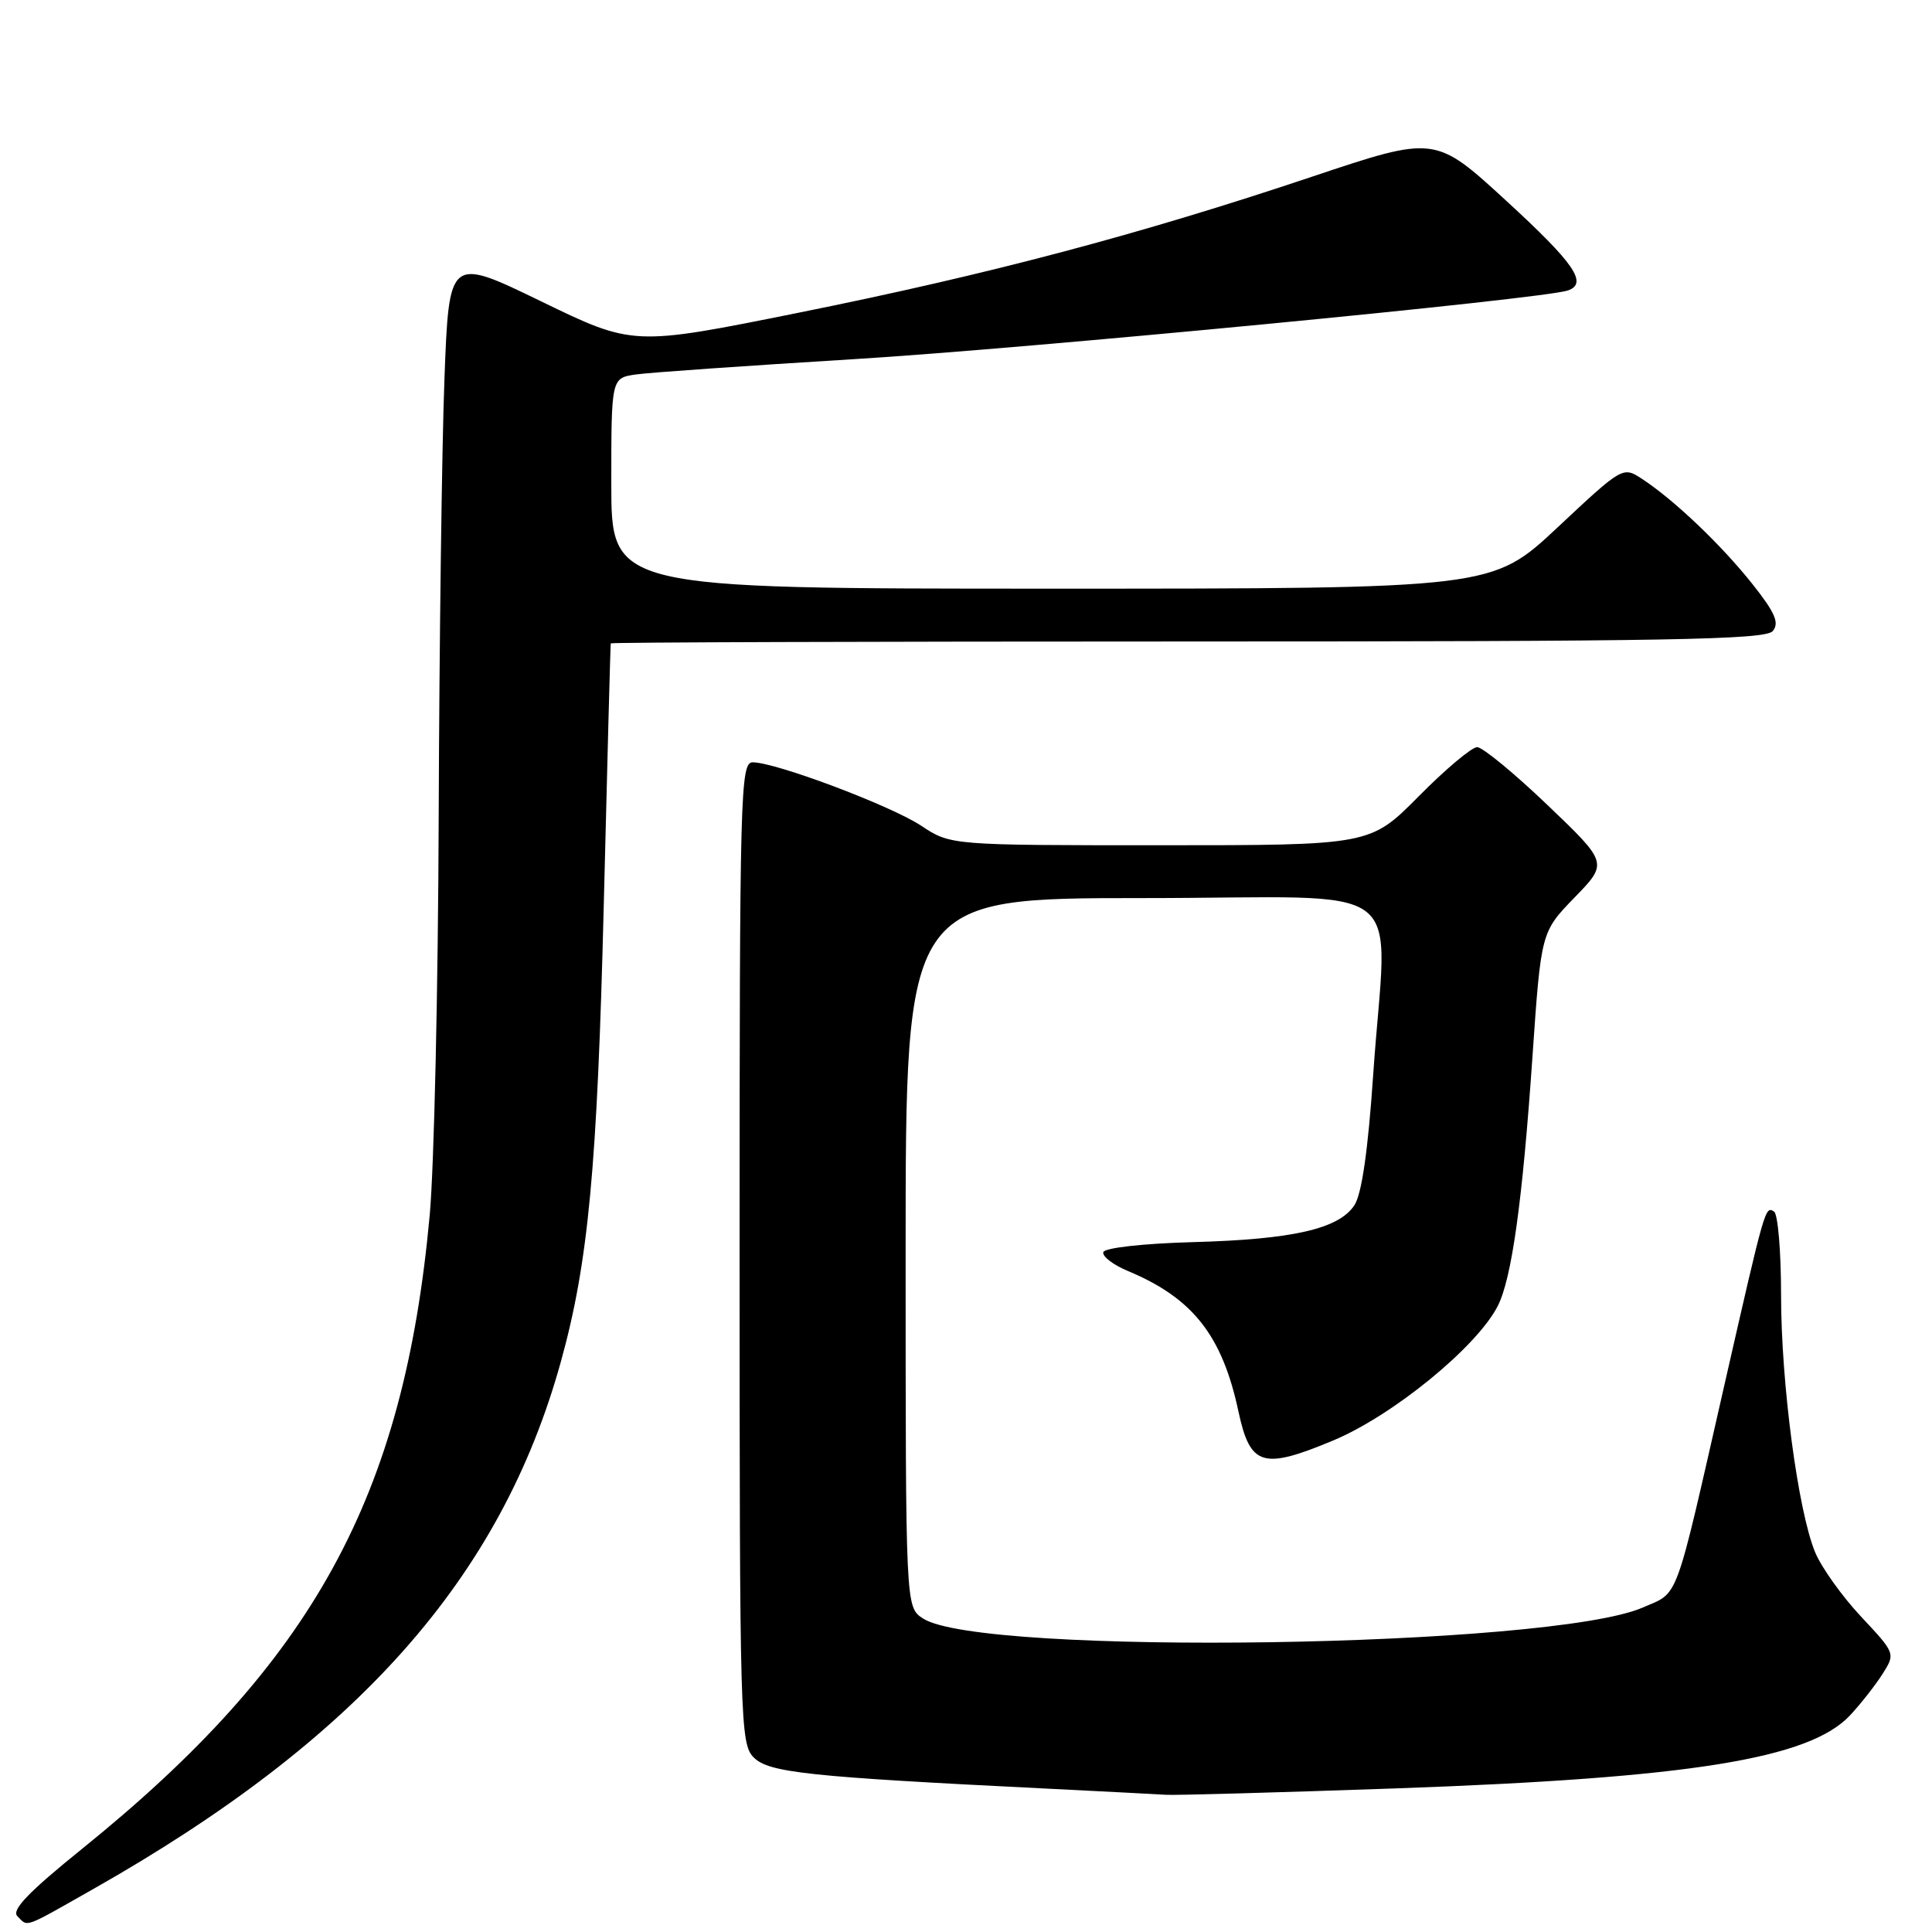 <?xml version="1.0" encoding="UTF-8" standalone="no"?>
<!DOCTYPE svg PUBLIC "-//W3C//DTD SVG 1.1//EN" "http://www.w3.org/Graphics/SVG/1.1/DTD/svg11.dtd" >
<svg xmlns="http://www.w3.org/2000/svg" xmlns:xlink="http://www.w3.org/1999/xlink" version="1.1" viewBox="0 0 256 256">
 <g >
 <path fill="currentColor"
d=" M 12.28 250.35 C 47.41 230.46 66.37 209.09 74.31 180.46 C 77.96 167.31 79.14 154.70 80.00 120.00 C 80.47 101.03 80.88 85.39 80.93 85.25 C 80.97 85.11 115.37 85.00 157.38 85.00 C 221.11 85.00 233.94 84.77 234.90 83.62 C 235.80 82.53 235.22 81.19 232.19 77.37 C 228.09 72.21 221.85 66.26 217.60 63.47 C 215.03 61.79 215.03 61.79 206.37 69.90 C 197.71 78.00 197.71 78.00 139.35 78.00 C 81.00 78.00 81.00 78.00 81.00 64.05 C 81.00 50.09 81.00 50.09 84.25 49.62 C 86.04 49.36 98.97 48.46 113.00 47.60 C 135.68 46.23 204.52 39.61 207.75 38.49 C 210.45 37.56 208.63 34.90 199.58 26.60 C 190.16 17.95 190.16 17.95 173.83 23.42 C 151.01 31.07 131.09 36.35 105.70 41.46 C 83.90 45.85 83.90 45.85 71.70 39.93 C 59.50 34.01 59.50 34.01 58.89 50.26 C 58.55 59.19 58.21 85.17 58.13 108.00 C 58.06 130.82 57.52 154.68 56.94 161.00 C 53.52 198.39 41.52 220.25 10.85 245.00 C 3.80 250.69 1.49 253.09 2.30 253.90 C 3.75 255.35 2.96 255.63 12.28 250.35 Z  M 185.00 236.97 C 223.97 235.59 239.79 233.05 245.16 227.27 C 246.58 225.75 248.51 223.28 249.45 221.80 C 251.16 219.10 251.16 219.08 246.60 214.21 C 244.09 211.53 241.36 207.71 240.53 205.72 C 238.25 200.26 236.00 183.30 236.00 171.57 C 236.00 165.82 235.58 160.86 235.07 160.54 C 233.89 159.81 233.91 159.75 228.50 183.48 C 221.81 212.86 222.54 210.88 217.69 213.00 C 205.54 218.32 129.95 219.47 122.29 214.45 C 120.00 212.95 120.00 212.95 120.00 165.98 C 120.00 119.00 120.00 119.00 151.50 119.00 C 187.76 119.00 183.76 115.91 181.95 142.48 C 181.27 152.44 180.44 158.20 179.47 159.69 C 177.41 162.84 171.29 164.23 158.02 164.59 C 151.50 164.77 146.39 165.34 146.20 165.91 C 146.01 166.46 147.49 167.60 149.49 168.43 C 158.05 172.01 161.94 176.95 164.09 186.98 C 165.65 194.27 167.28 194.78 176.61 190.89 C 184.52 187.60 195.66 178.51 198.45 173.07 C 200.31 169.46 201.74 159.20 203.06 140.00 C 204.20 123.50 204.20 123.50 208.64 118.92 C 213.08 114.35 213.08 114.35 205.05 106.67 C 200.64 102.45 196.44 99.00 195.73 99.00 C 195.02 99.00 191.54 101.92 188.00 105.50 C 181.56 112.00 181.56 112.00 153.76 112.00 C 125.96 112.00 125.96 112.00 122.04 109.40 C 118.00 106.74 102.87 101.04 99.75 101.01 C 98.10 101.00 98.00 104.76 98.00 166.00 C 98.00 228.32 98.08 231.08 99.88 232.88 C 101.88 234.88 107.11 235.44 138.50 236.99 C 146.20 237.37 153.40 237.75 154.50 237.82 C 155.60 237.90 169.32 237.52 185.00 236.97 Z "/>
</g>
</svg>